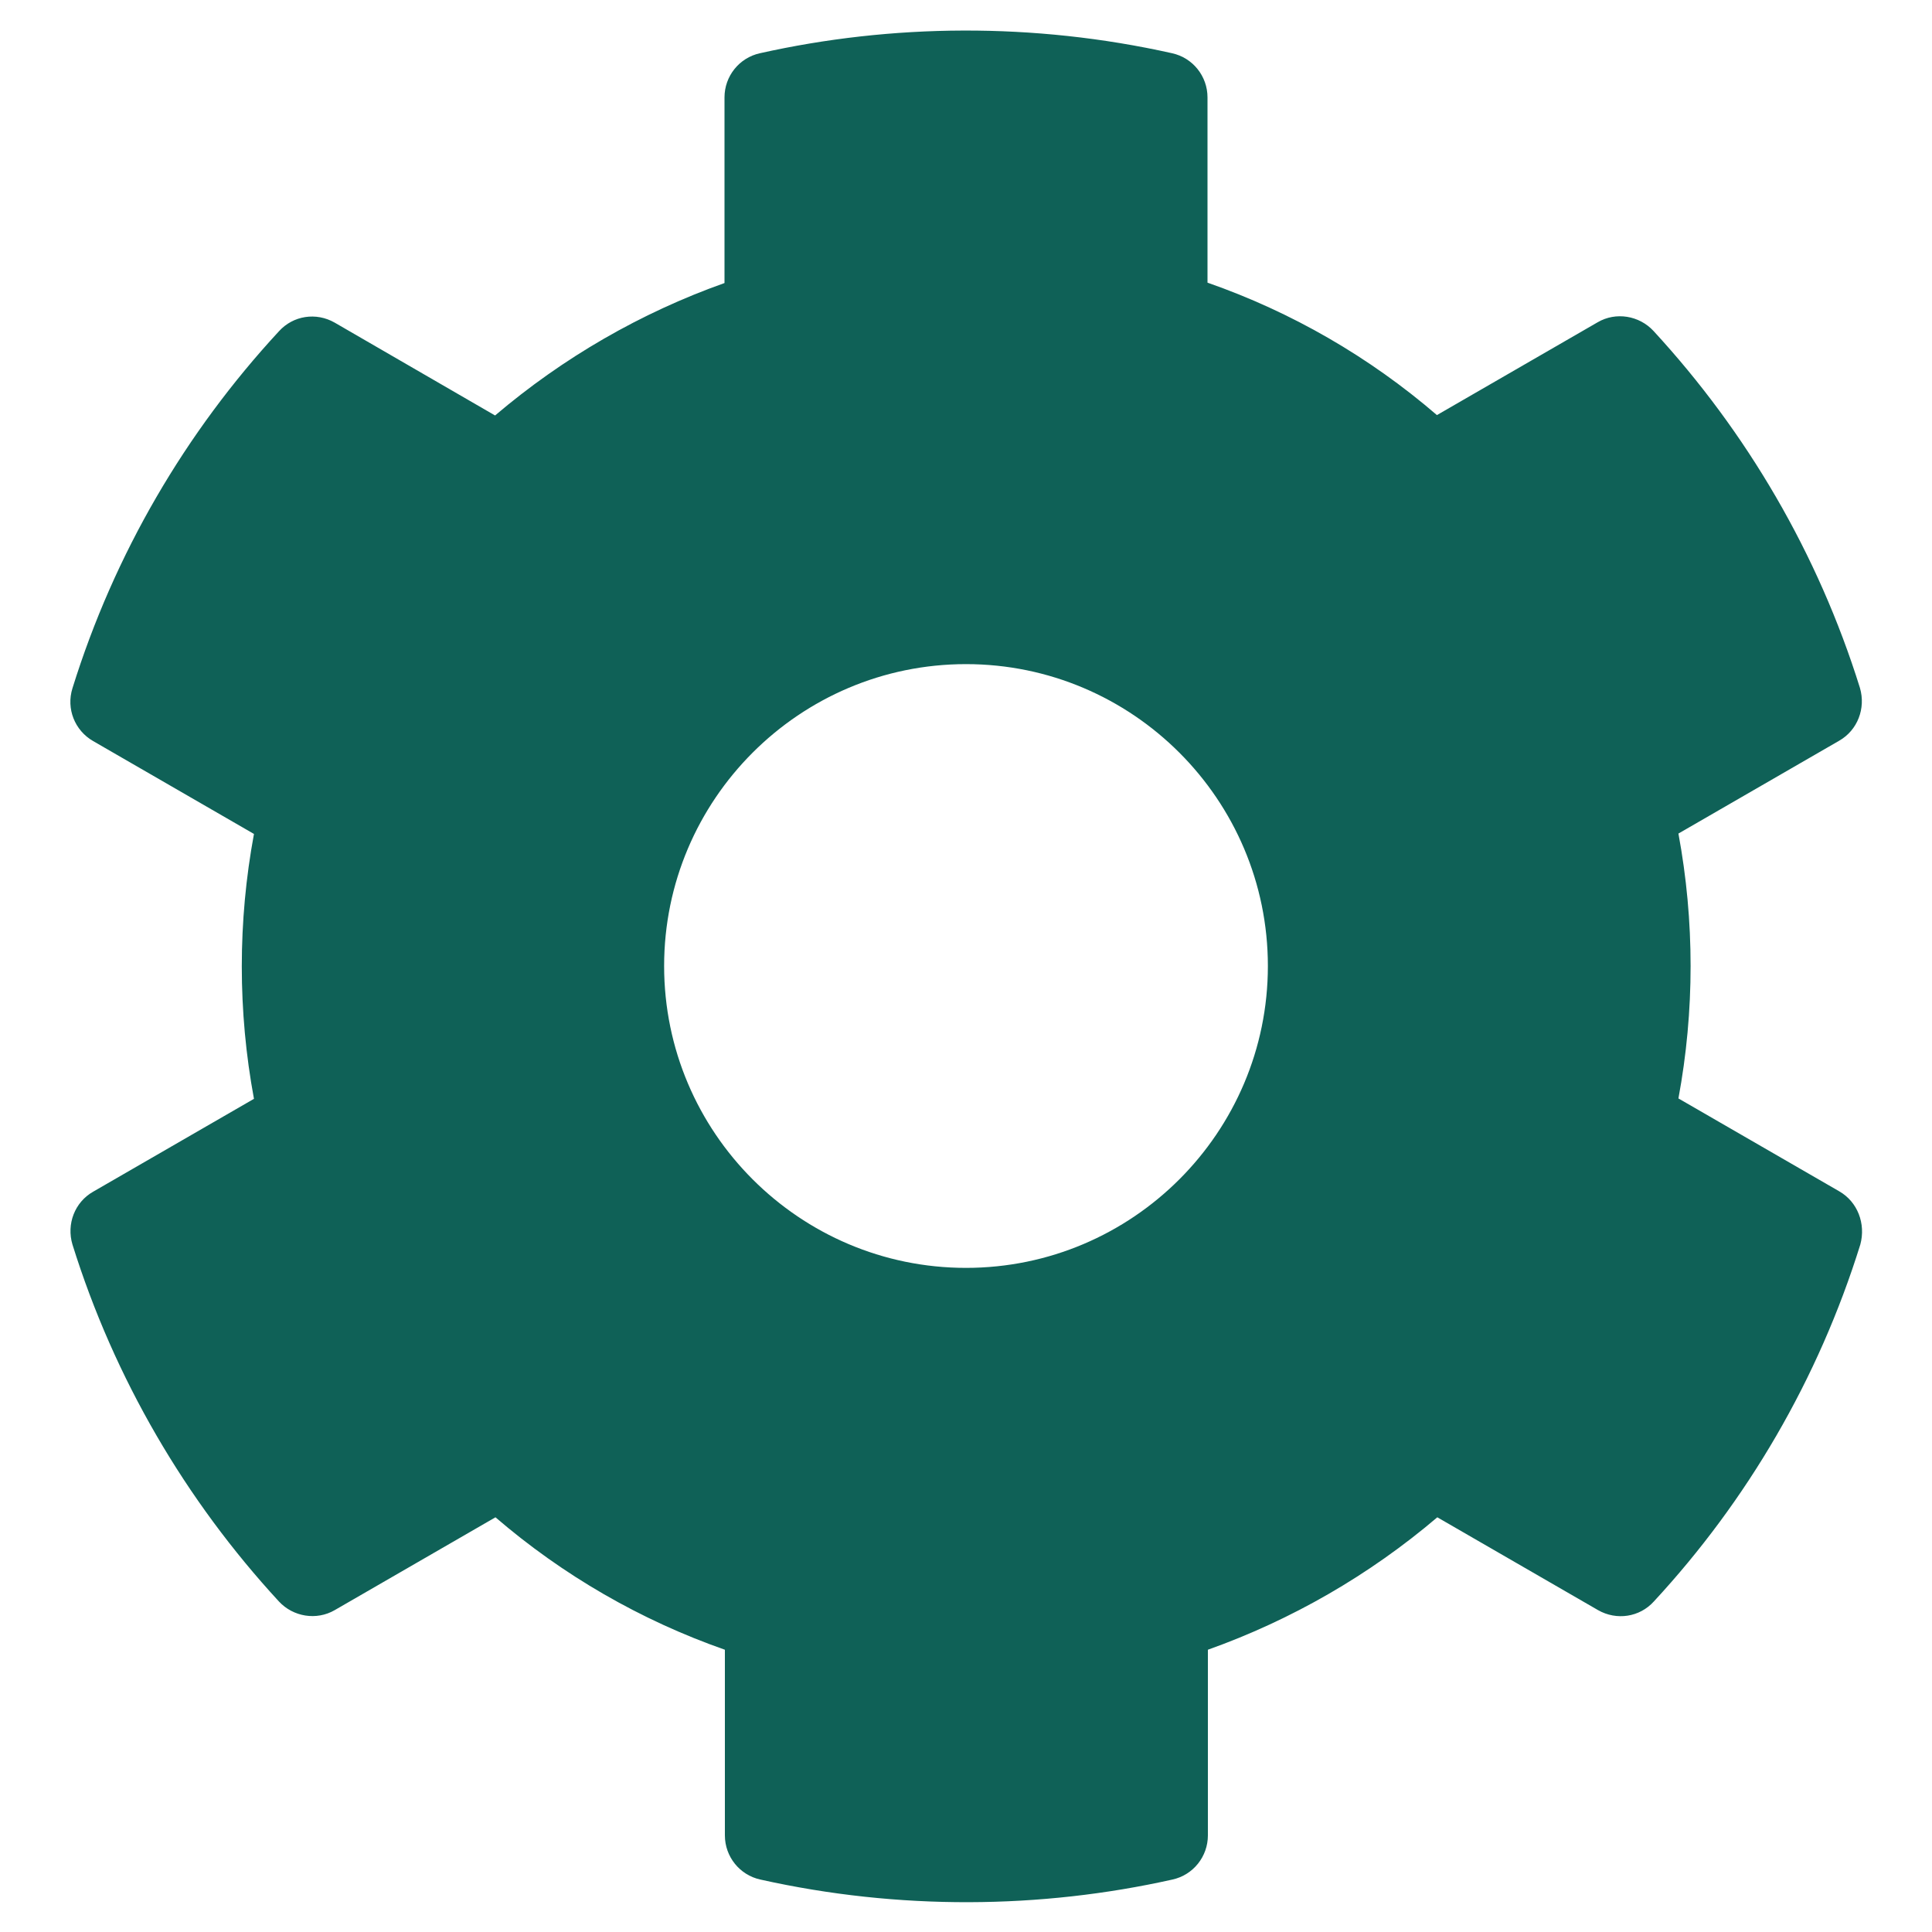 <svg width="20" height="20" viewBox="0 0 20 20" fill="none" xmlns="http://www.w3.org/2000/svg">
<path d="M19.039 12.332L17.375 11.371C17.543 10.465 17.543 9.535 17.375 8.629L19.039 7.668C19.23 7.559 19.316 7.332 19.254 7.121C18.82 5.73 18.082 4.473 17.117 3.426C16.969 3.266 16.727 3.226 16.539 3.336L14.875 4.297C14.176 3.695 13.371 3.23 12.5 2.926V1.008C12.5 0.789 12.348 0.598 12.133 0.551C10.699 0.23 9.23 0.246 7.867 0.551C7.652 0.598 7.5 0.789 7.5 1.008V2.93C6.633 3.238 5.828 3.703 5.125 4.301L3.465 3.34C3.273 3.23 3.035 3.266 2.887 3.43C1.922 4.473 1.184 5.73 0.75 7.125C0.684 7.336 0.773 7.562 0.965 7.672L2.629 8.633C2.461 9.539 2.461 10.469 2.629 11.375L0.965 12.336C0.773 12.445 0.687 12.672 0.75 12.883C1.184 14.273 1.922 15.531 2.887 16.578C3.035 16.738 3.277 16.777 3.465 16.668L5.129 15.707C5.828 16.308 6.633 16.773 7.504 17.078V19C7.504 19.219 7.656 19.41 7.871 19.457C9.305 19.777 10.773 19.762 12.137 19.457C12.352 19.41 12.504 19.219 12.504 19V17.078C13.371 16.769 14.176 16.305 14.879 15.707L16.543 16.668C16.734 16.777 16.973 16.742 17.121 16.578C18.086 15.535 18.824 14.277 19.258 12.883C19.316 12.668 19.23 12.441 19.039 12.332ZM10 13.125C8.277 13.125 6.875 11.723 6.875 10C6.875 8.277 8.277 6.875 10 6.875C11.723 6.875 13.125 8.277 13.125 10C13.125 11.723 11.723 13.125 10 13.125Z" fill="#0F6157"/>
</svg>
